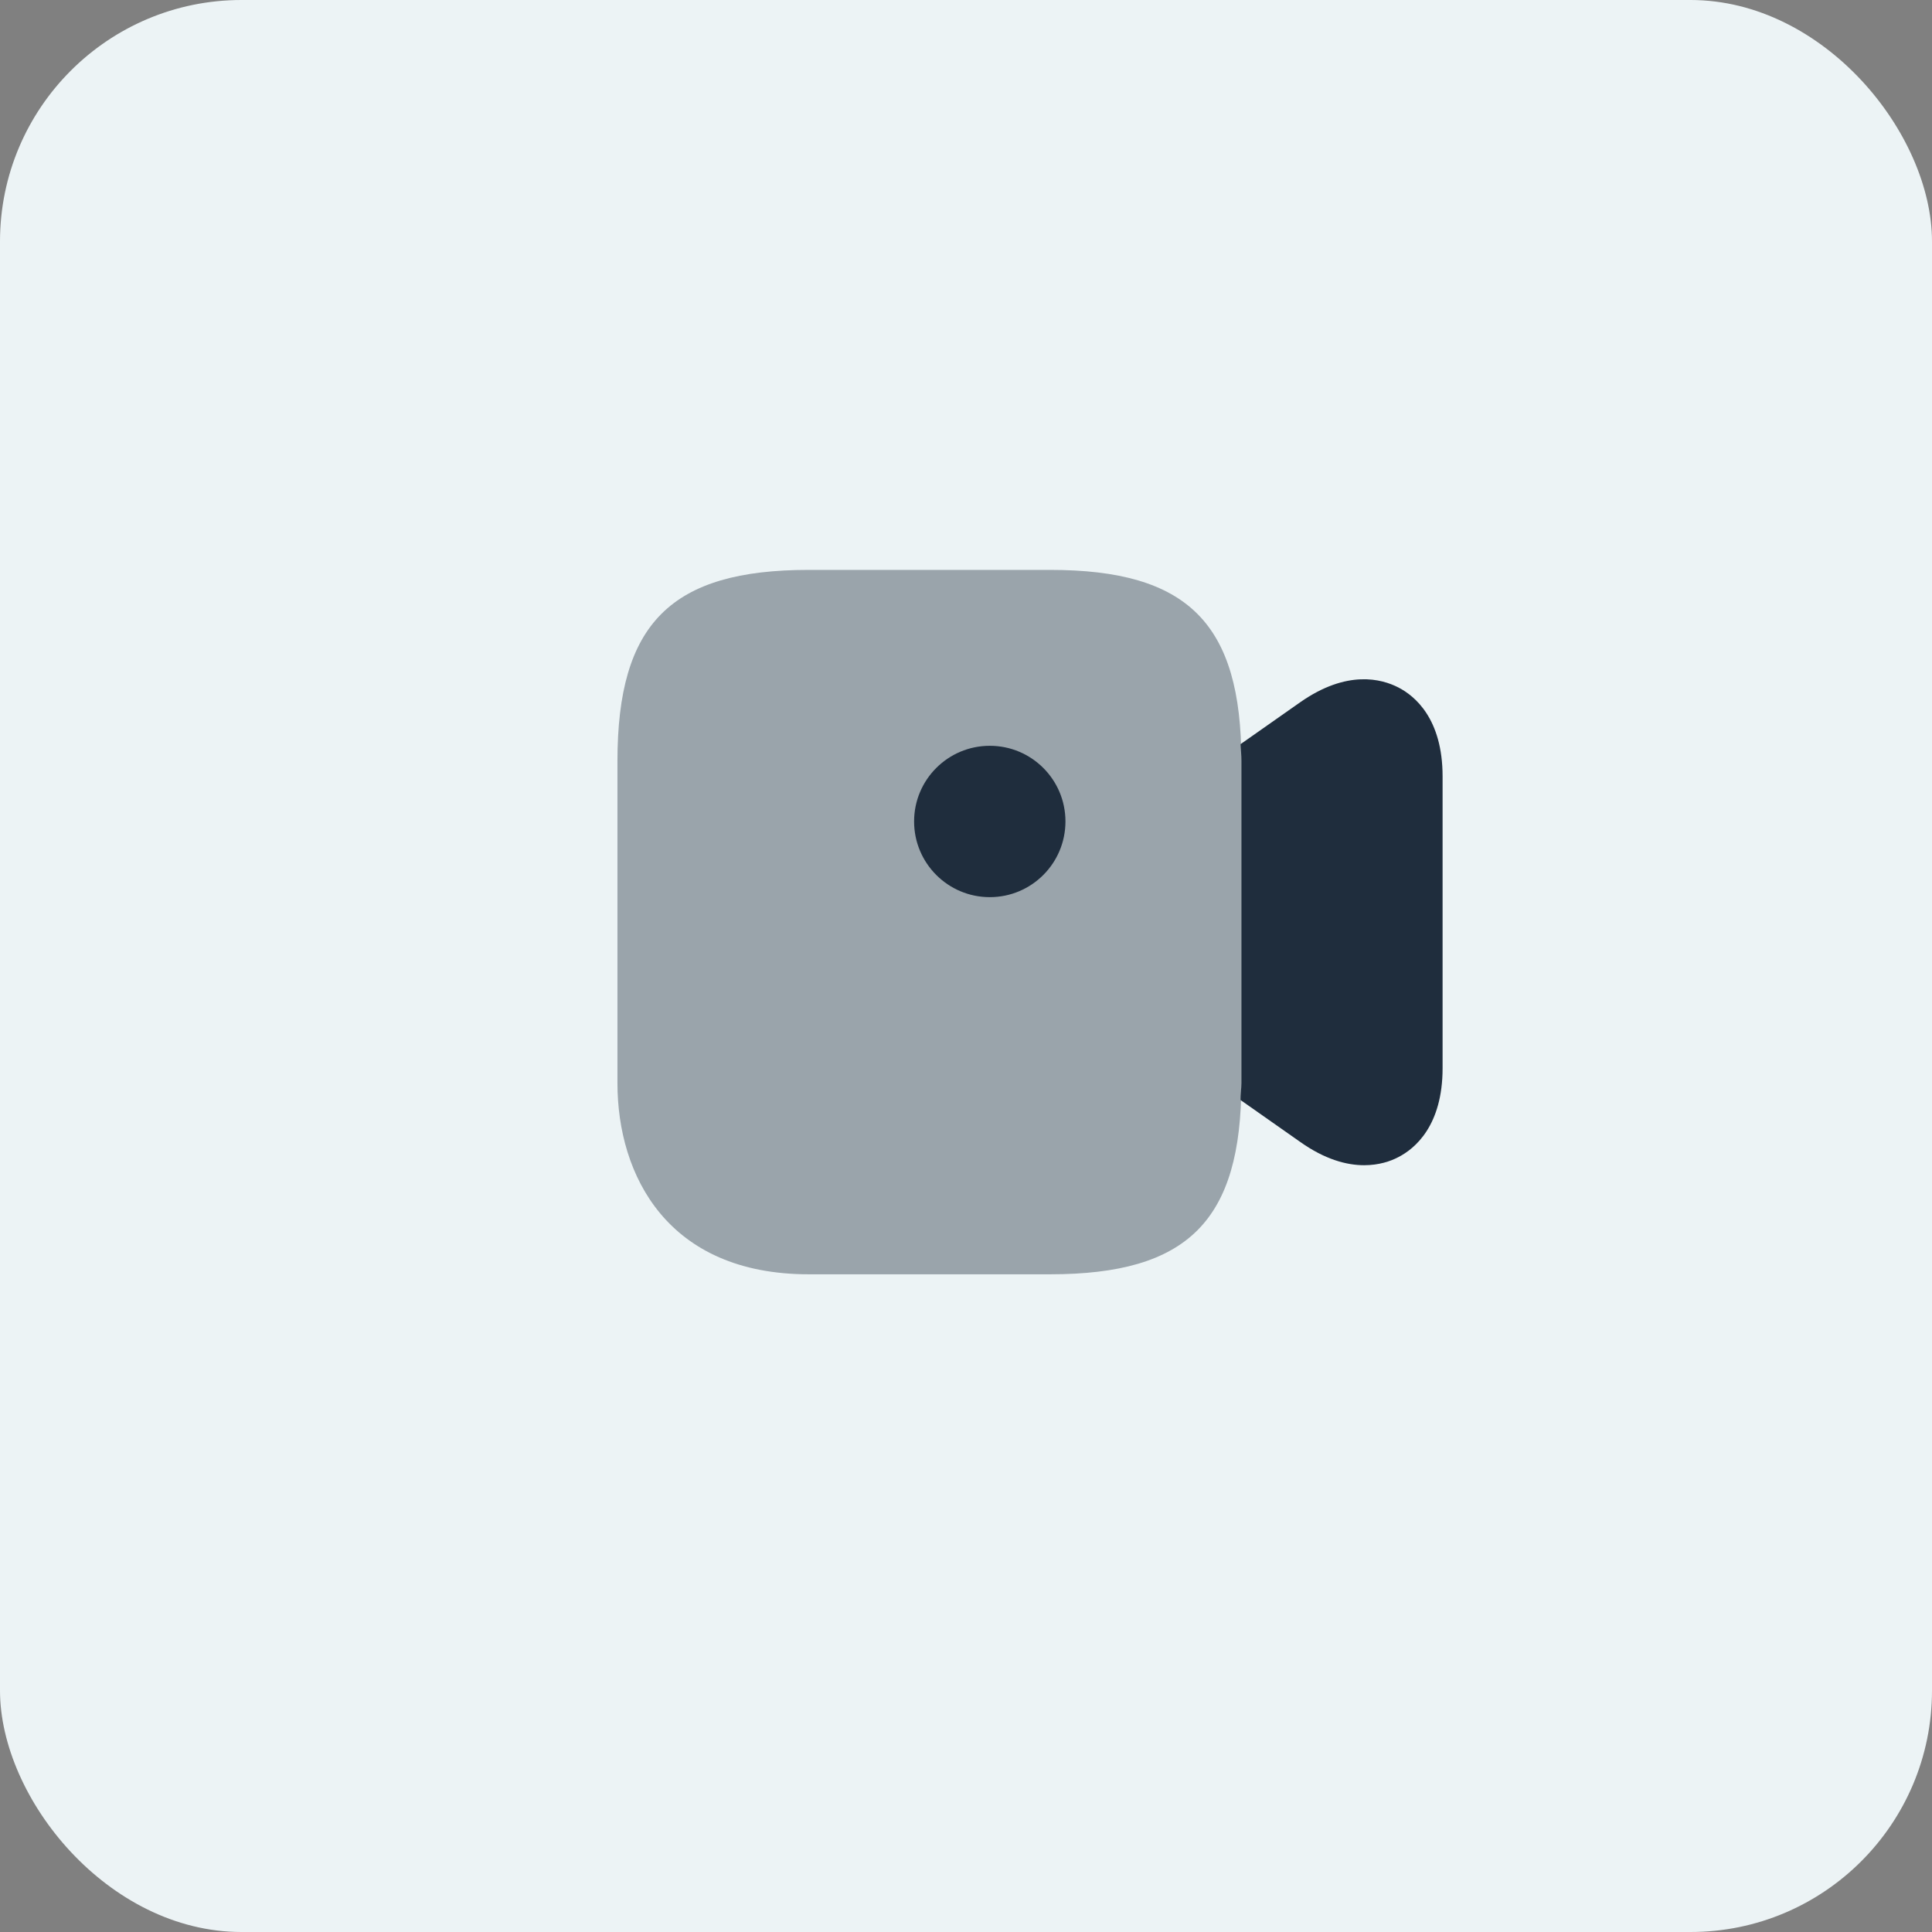 <svg width="44" height="44" viewBox="0 0 44 44" fill="none" xmlns="http://www.w3.org/2000/svg">
<rect x="0" y="0" width="44" height="44" fill="#808080" stroke="none"/>
<rect width="44" height="44" rx="5.5" fill="#ECF3F5"/>
<path opacity="0.4" d="M23.917 12.979H18.417C15.282 12.979 14.062 14.198 14.062 17.333V24.667C14.062 26.775 15.208 29.021 18.417 29.021H23.917C27.052 29.021 28.271 27.802 28.271 24.667V17.333C28.271 14.198 27.052 12.979 23.917 12.979Z" fill="#1F2D3D"/>
<path d="M22.542 20.432C23.494 20.432 24.265 19.66 24.265 18.708C24.265 17.756 23.494 16.985 22.542 16.985C21.59 16.985 20.818 17.756 20.818 18.708C20.818 19.66 21.59 20.432 22.542 20.432Z" fill="#1F2D3D"/>
<path d="M31.846 15.656C31.47 15.463 30.682 15.243 29.609 15.995L28.252 16.948C28.262 17.077 28.271 17.196 28.271 17.333V24.667C28.271 24.804 28.252 24.923 28.252 25.052L29.609 26.005C30.177 26.408 30.672 26.537 31.067 26.537C31.406 26.537 31.672 26.445 31.846 26.353C32.222 26.161 32.854 25.638 32.854 24.327V17.682C32.854 16.371 32.222 15.848 31.846 15.656Z" fill="#1F2D3D"/>
</svg>
